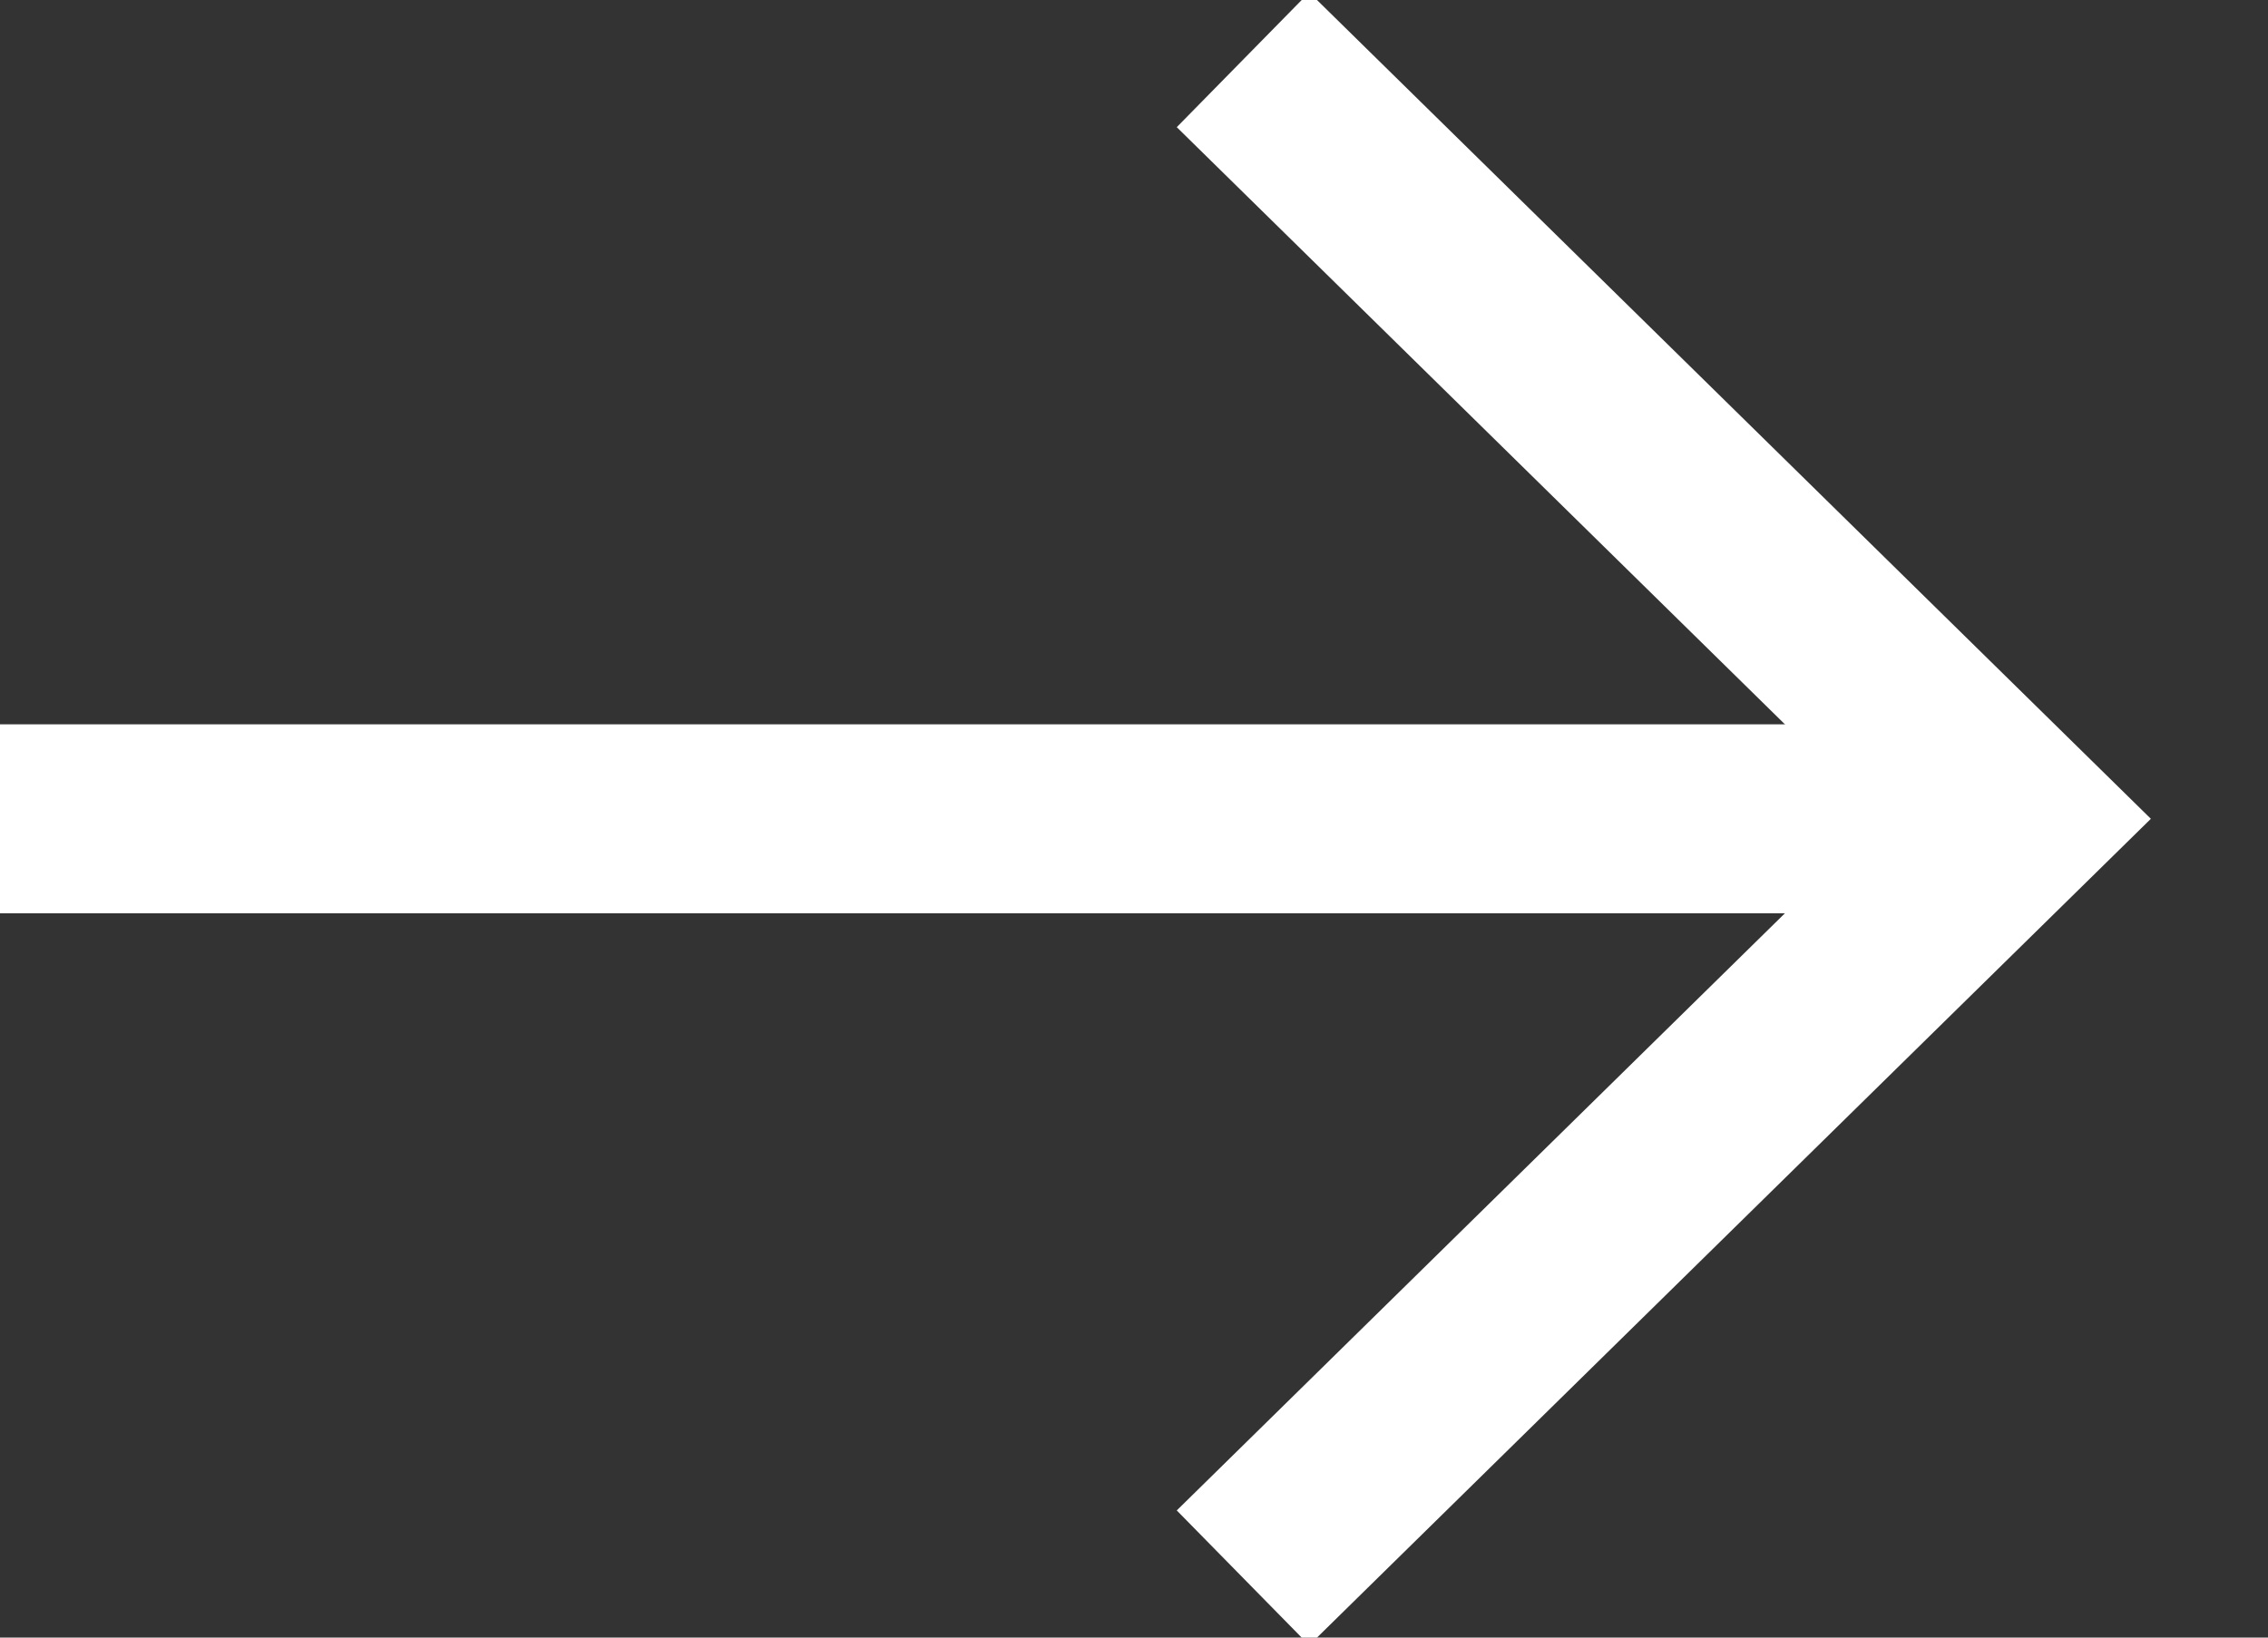 <svg xmlns="http://www.w3.org/2000/svg" width="18" height="13"><rect width="100%" height="100%" fill="#333333" stroke="none"/><rect id="backgroundrect" width="100%" height="100%" x="0" y="0" fill="none" stroke="none"/>

<g class="currentLayer" style=""><title>Layer 1</title><g fill="none" fill-rule="evenodd" stroke="#ffffff" stroke-width="1.5" id="svg_1" class="" stroke-opacity="1">
    <path d="M0 6.5h16" id="svg_2" fill="none" fill-opacity="1" stroke="#ffffff" stroke-opacity="1"/>
    <path stroke-linecap="square" d="M10.4 1L16 6.5 10.4 12" id="svg_3" fill="none" fill-opacity="1" stroke="#ffffff" stroke-opacity="1"/>
</g></g></svg>

